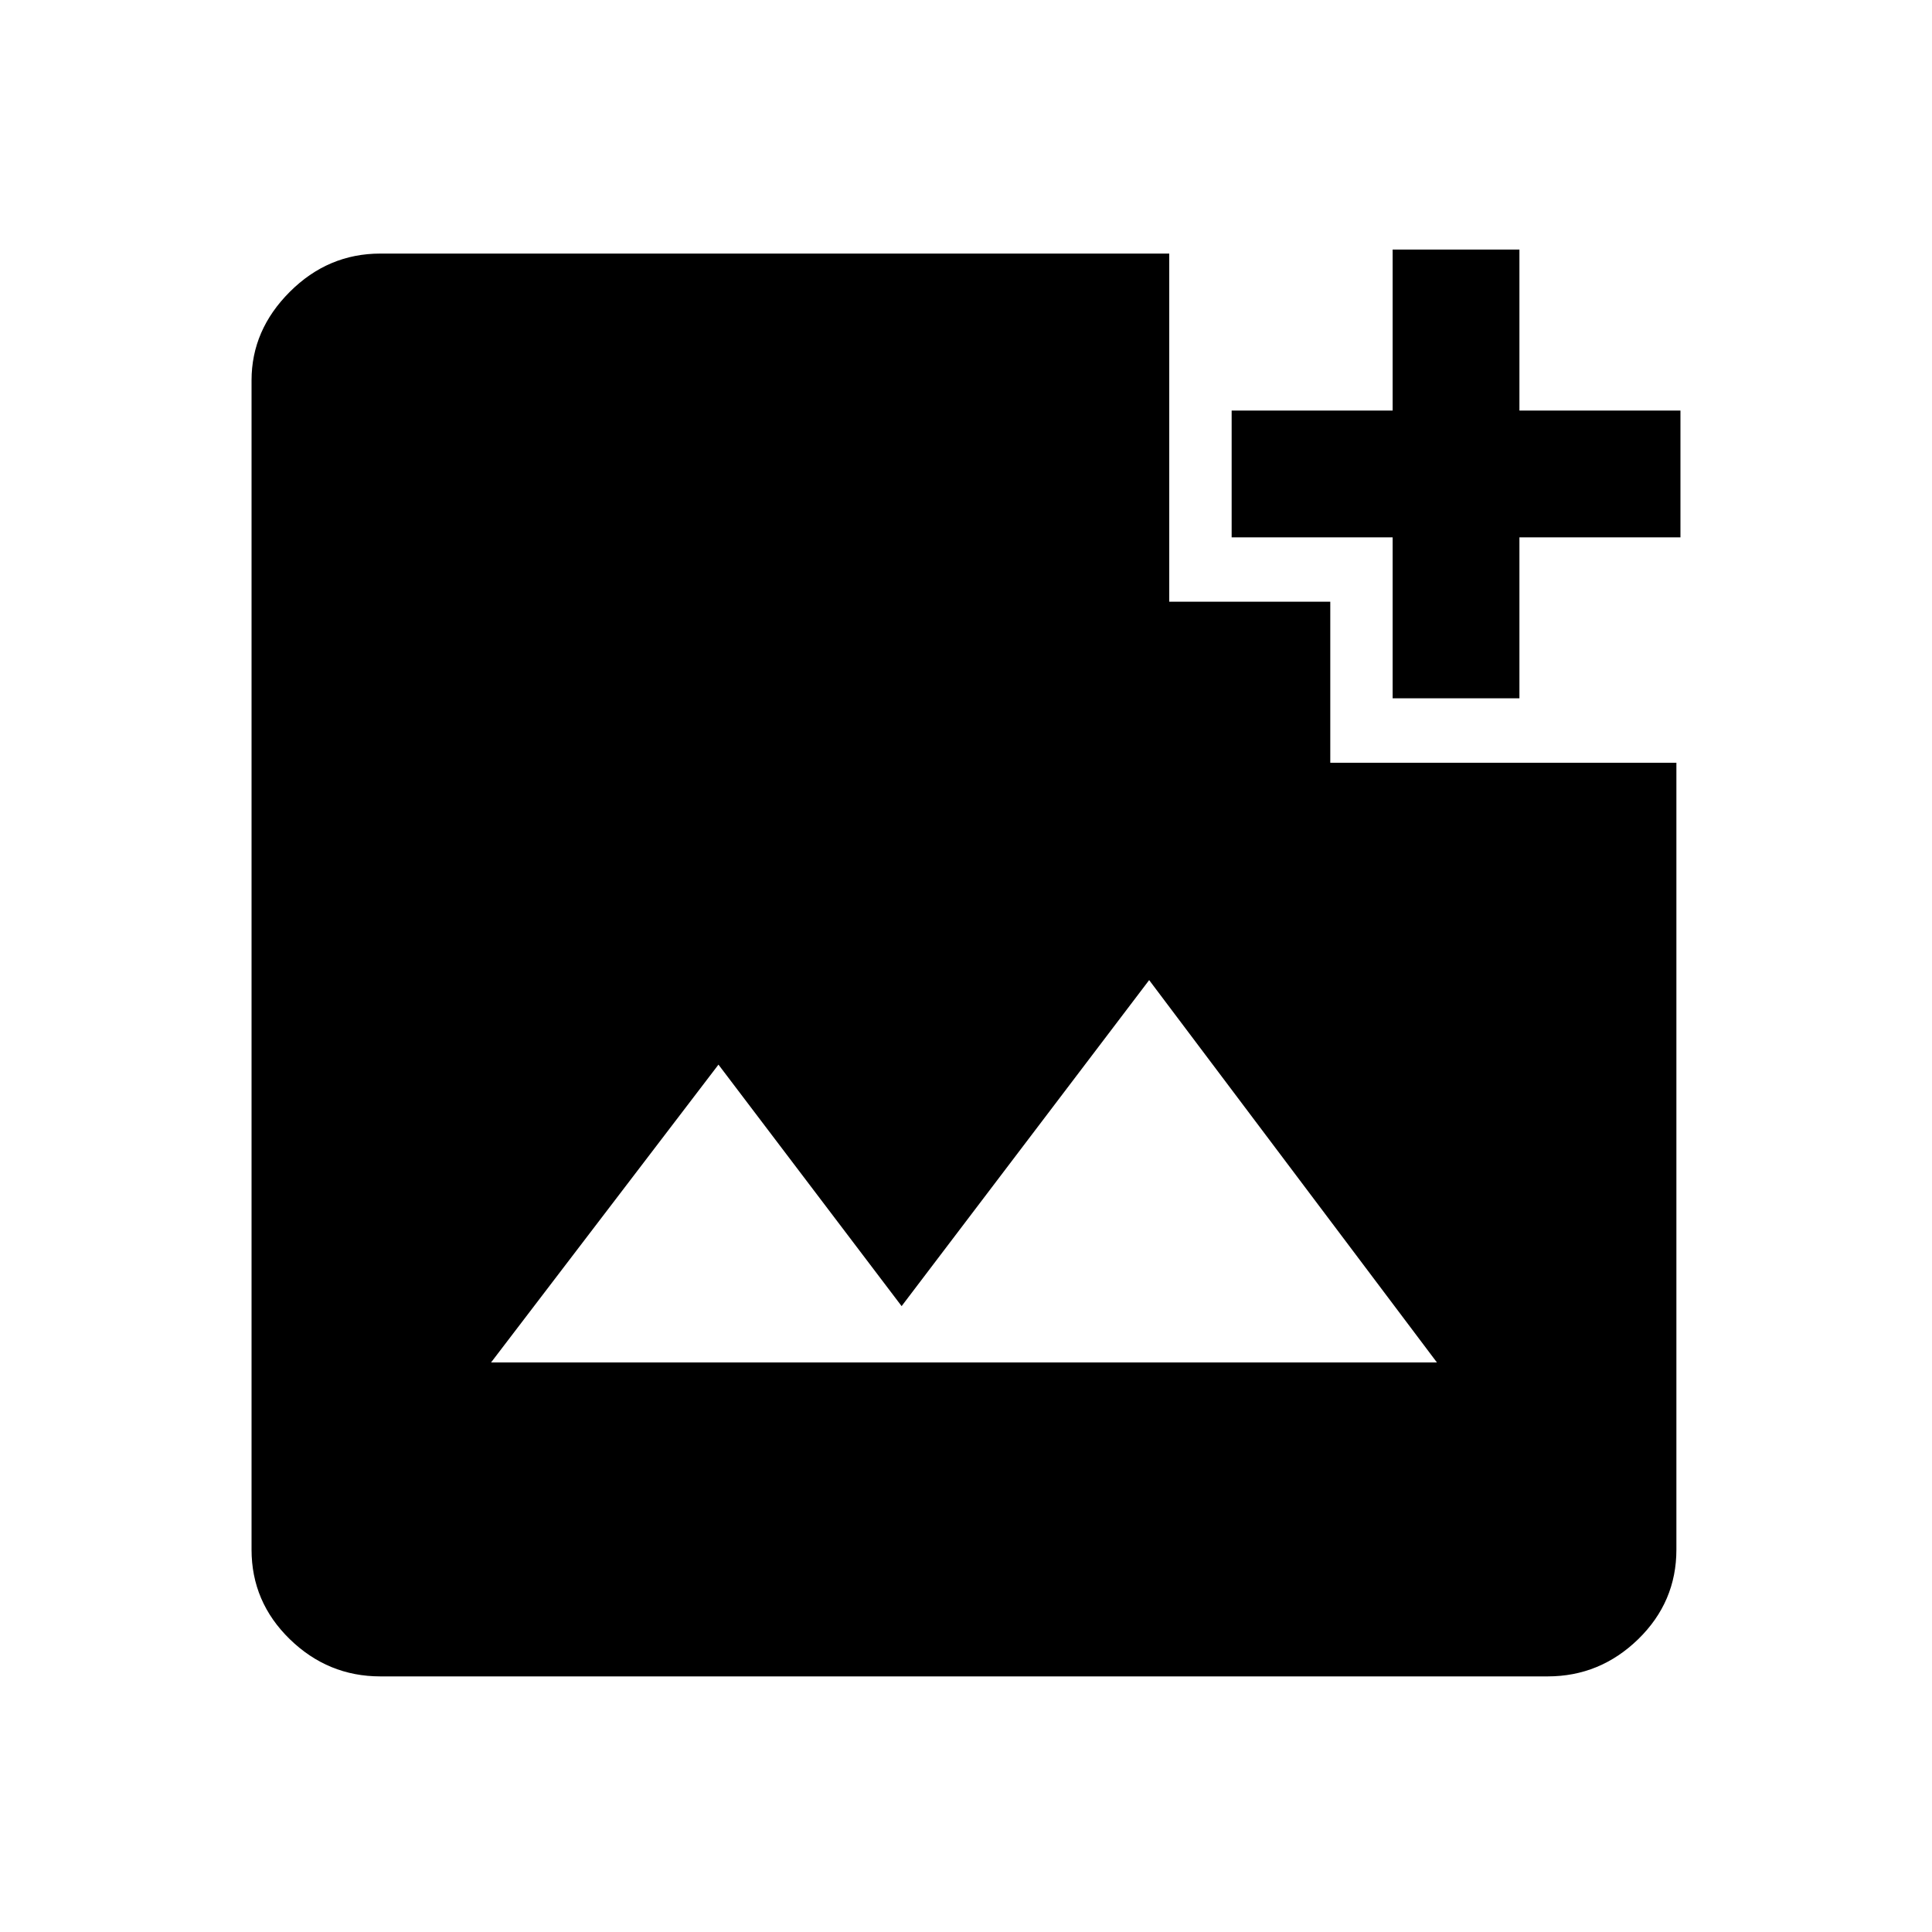<svg xmlns="http://www.w3.org/2000/svg" height="40" width="40"><path d="M7.875 34.708q-1.083 0-1.875-.77-.792-.771-.792-1.855V7.875q0-1.042.792-1.833.792-.792 1.875-.792h16.333v7.208h3.334v3.334h7.166v16.291q0 1.084-.791 1.855-.792.77-1.875.77Zm2.292-6.5H29.75l-5.958-7.916-5.125 6.75-3.792-5Zm18.666-13.75v-3.333H25.5V8.5h3.333V5.167h2.625V8.5h3.334v2.625h-3.334v3.333Z"/></svg>